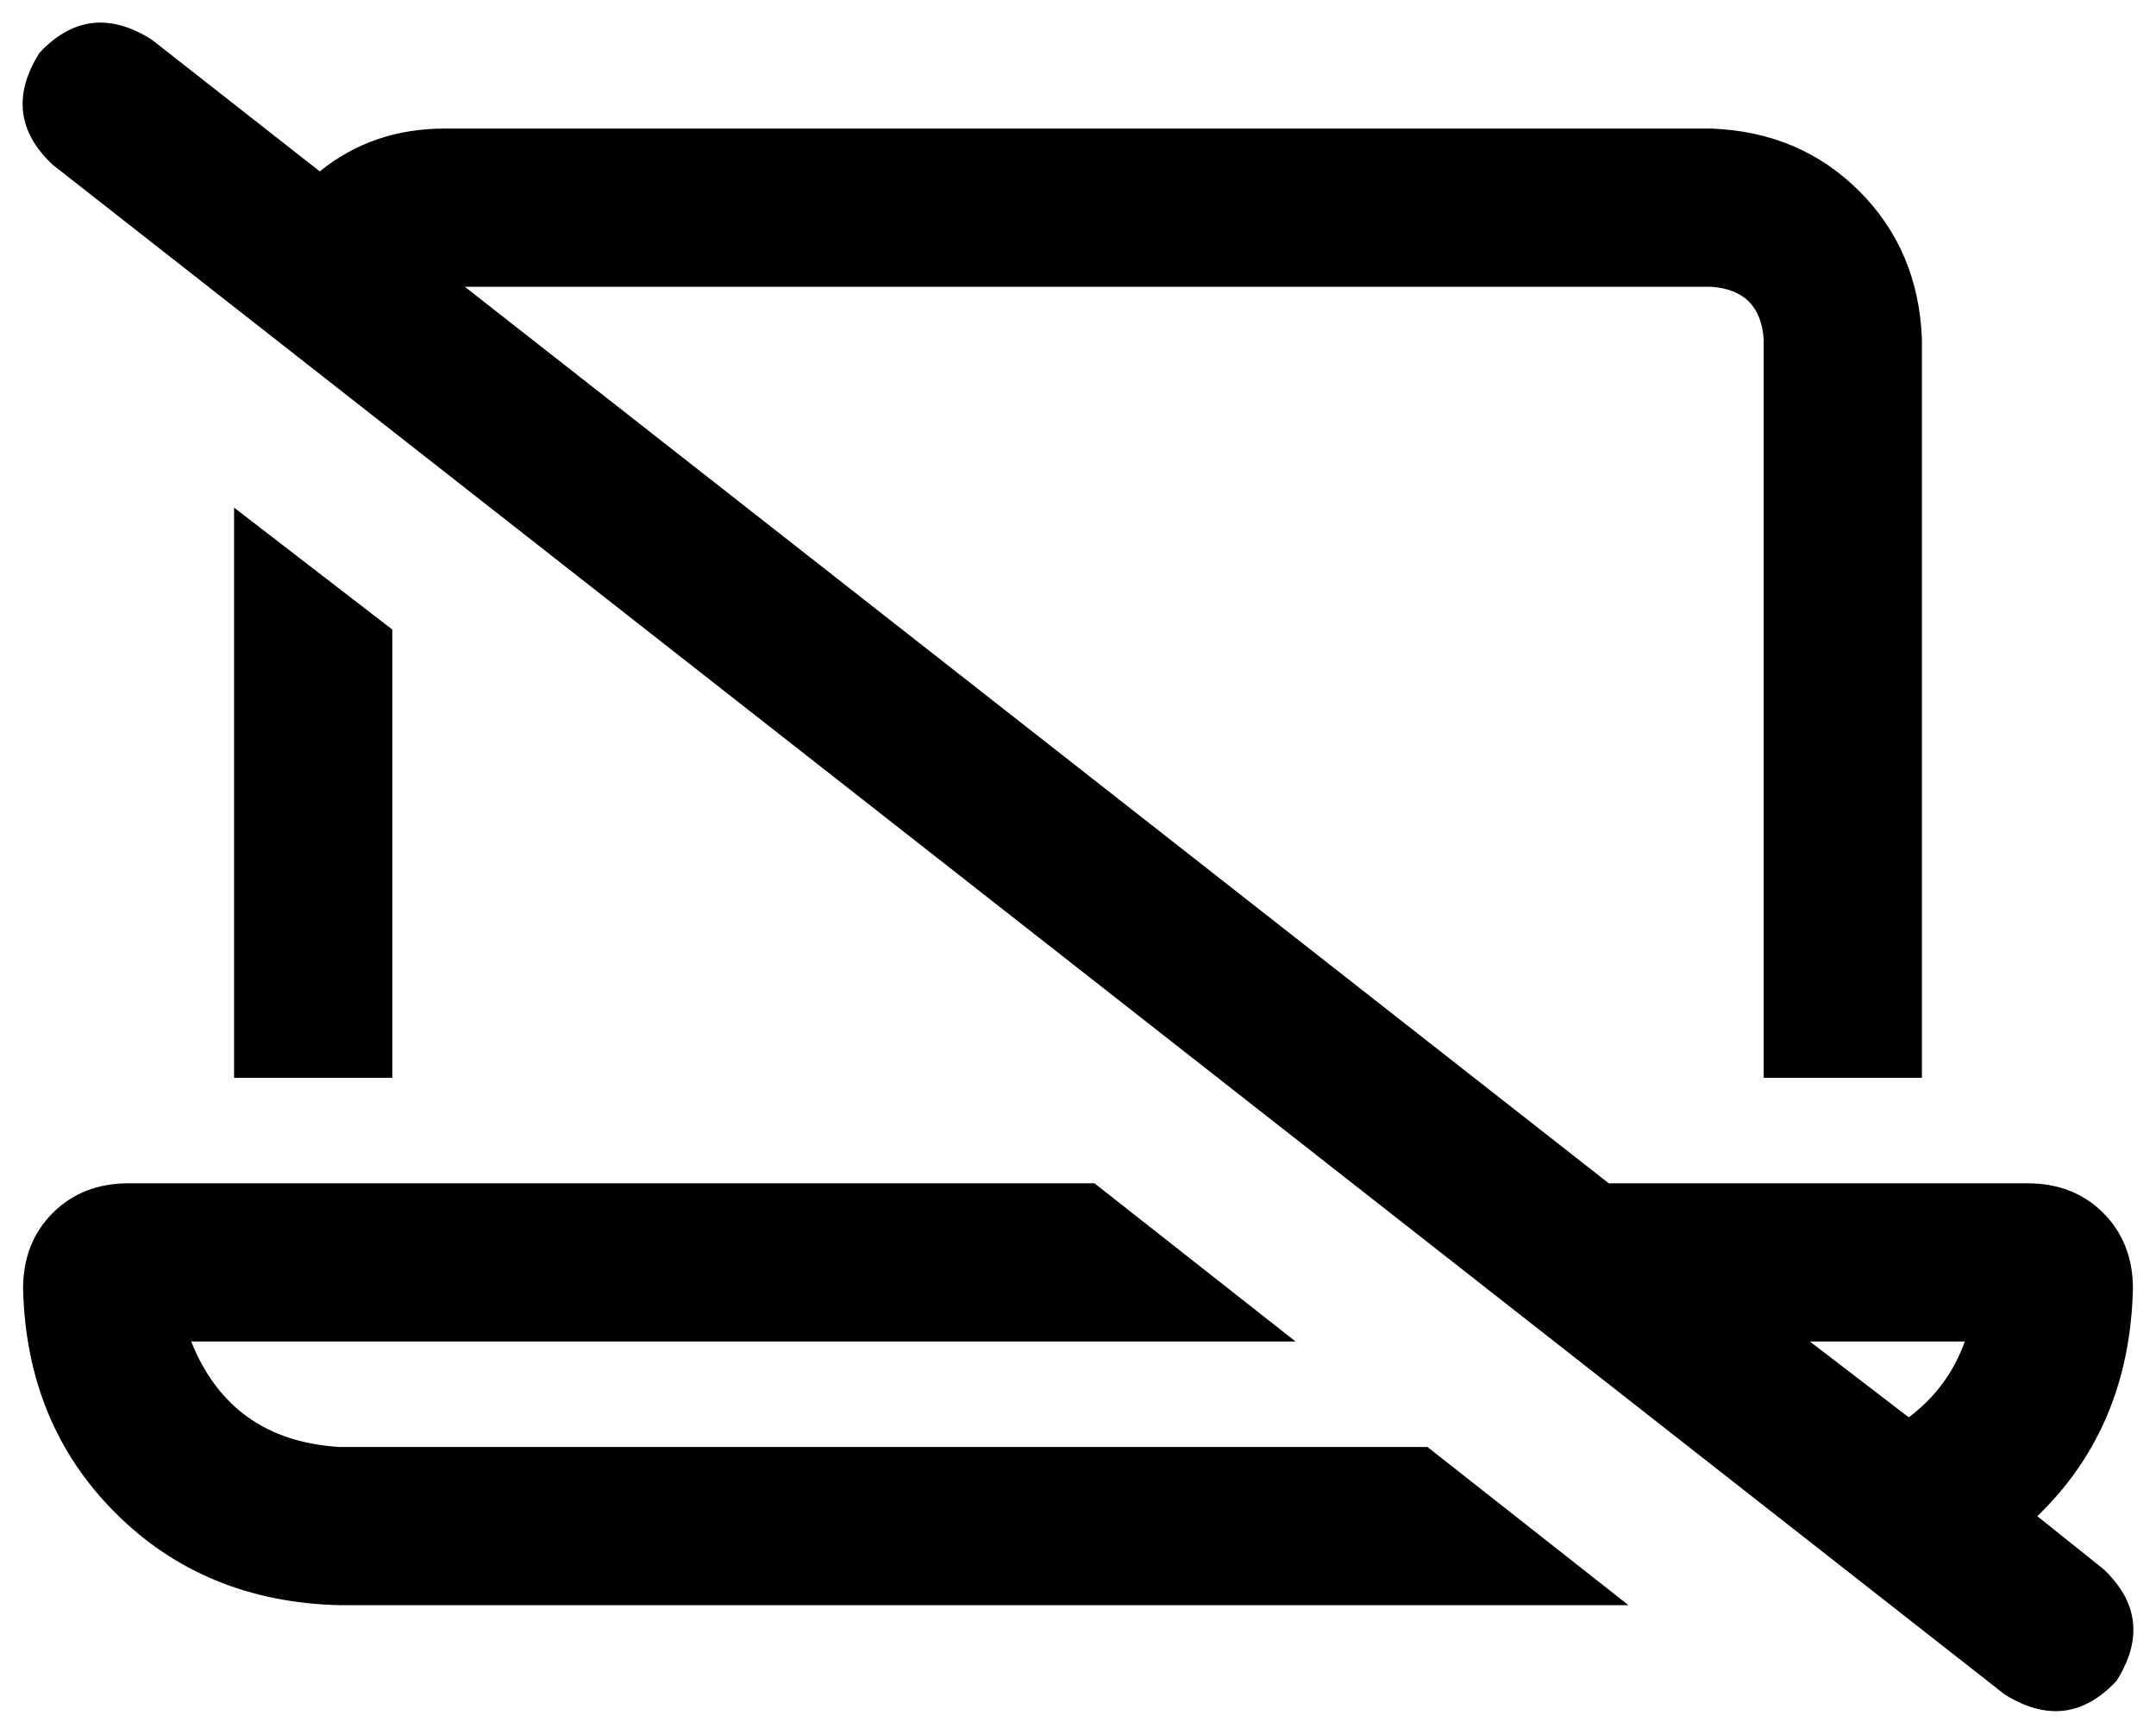 <svg xmlns="http://www.w3.org/2000/svg" viewBox="0 0 654 526">
    <path d="M 46 12 Q 27 0 12 16 Q 0 35 16 50 L 608 514 Q 627 526 642 510 Q 654 491 638 476 L 618 460 Q 646 433 647 391 Q 647 377 638 368 Q 629 359 615 359 L 488 359 L 141 87 L 519 87 Q 534 88 535 103 L 535 327 L 583 327 L 583 103 Q 582 76 564 58 Q 546 40 519 39 L 135 39 Q 113 39 97 52 L 46 12 L 46 12 Z M 550 407 L 596 407 Q 591 421 579 430 L 549 407 L 550 407 Z M 433 439 L 103 439 Q 70 437 58 407 L 393 407 L 332 359 L 39 359 Q 25 359 16 368 Q 7 377 7 391 Q 8 432 35 459 Q 62 486 103 487 L 494 487 L 433 439 L 433 439 Z M 119 191 L 71 154 L 71 327 L 119 327 L 119 191 L 119 191 Z"/>
</svg>
